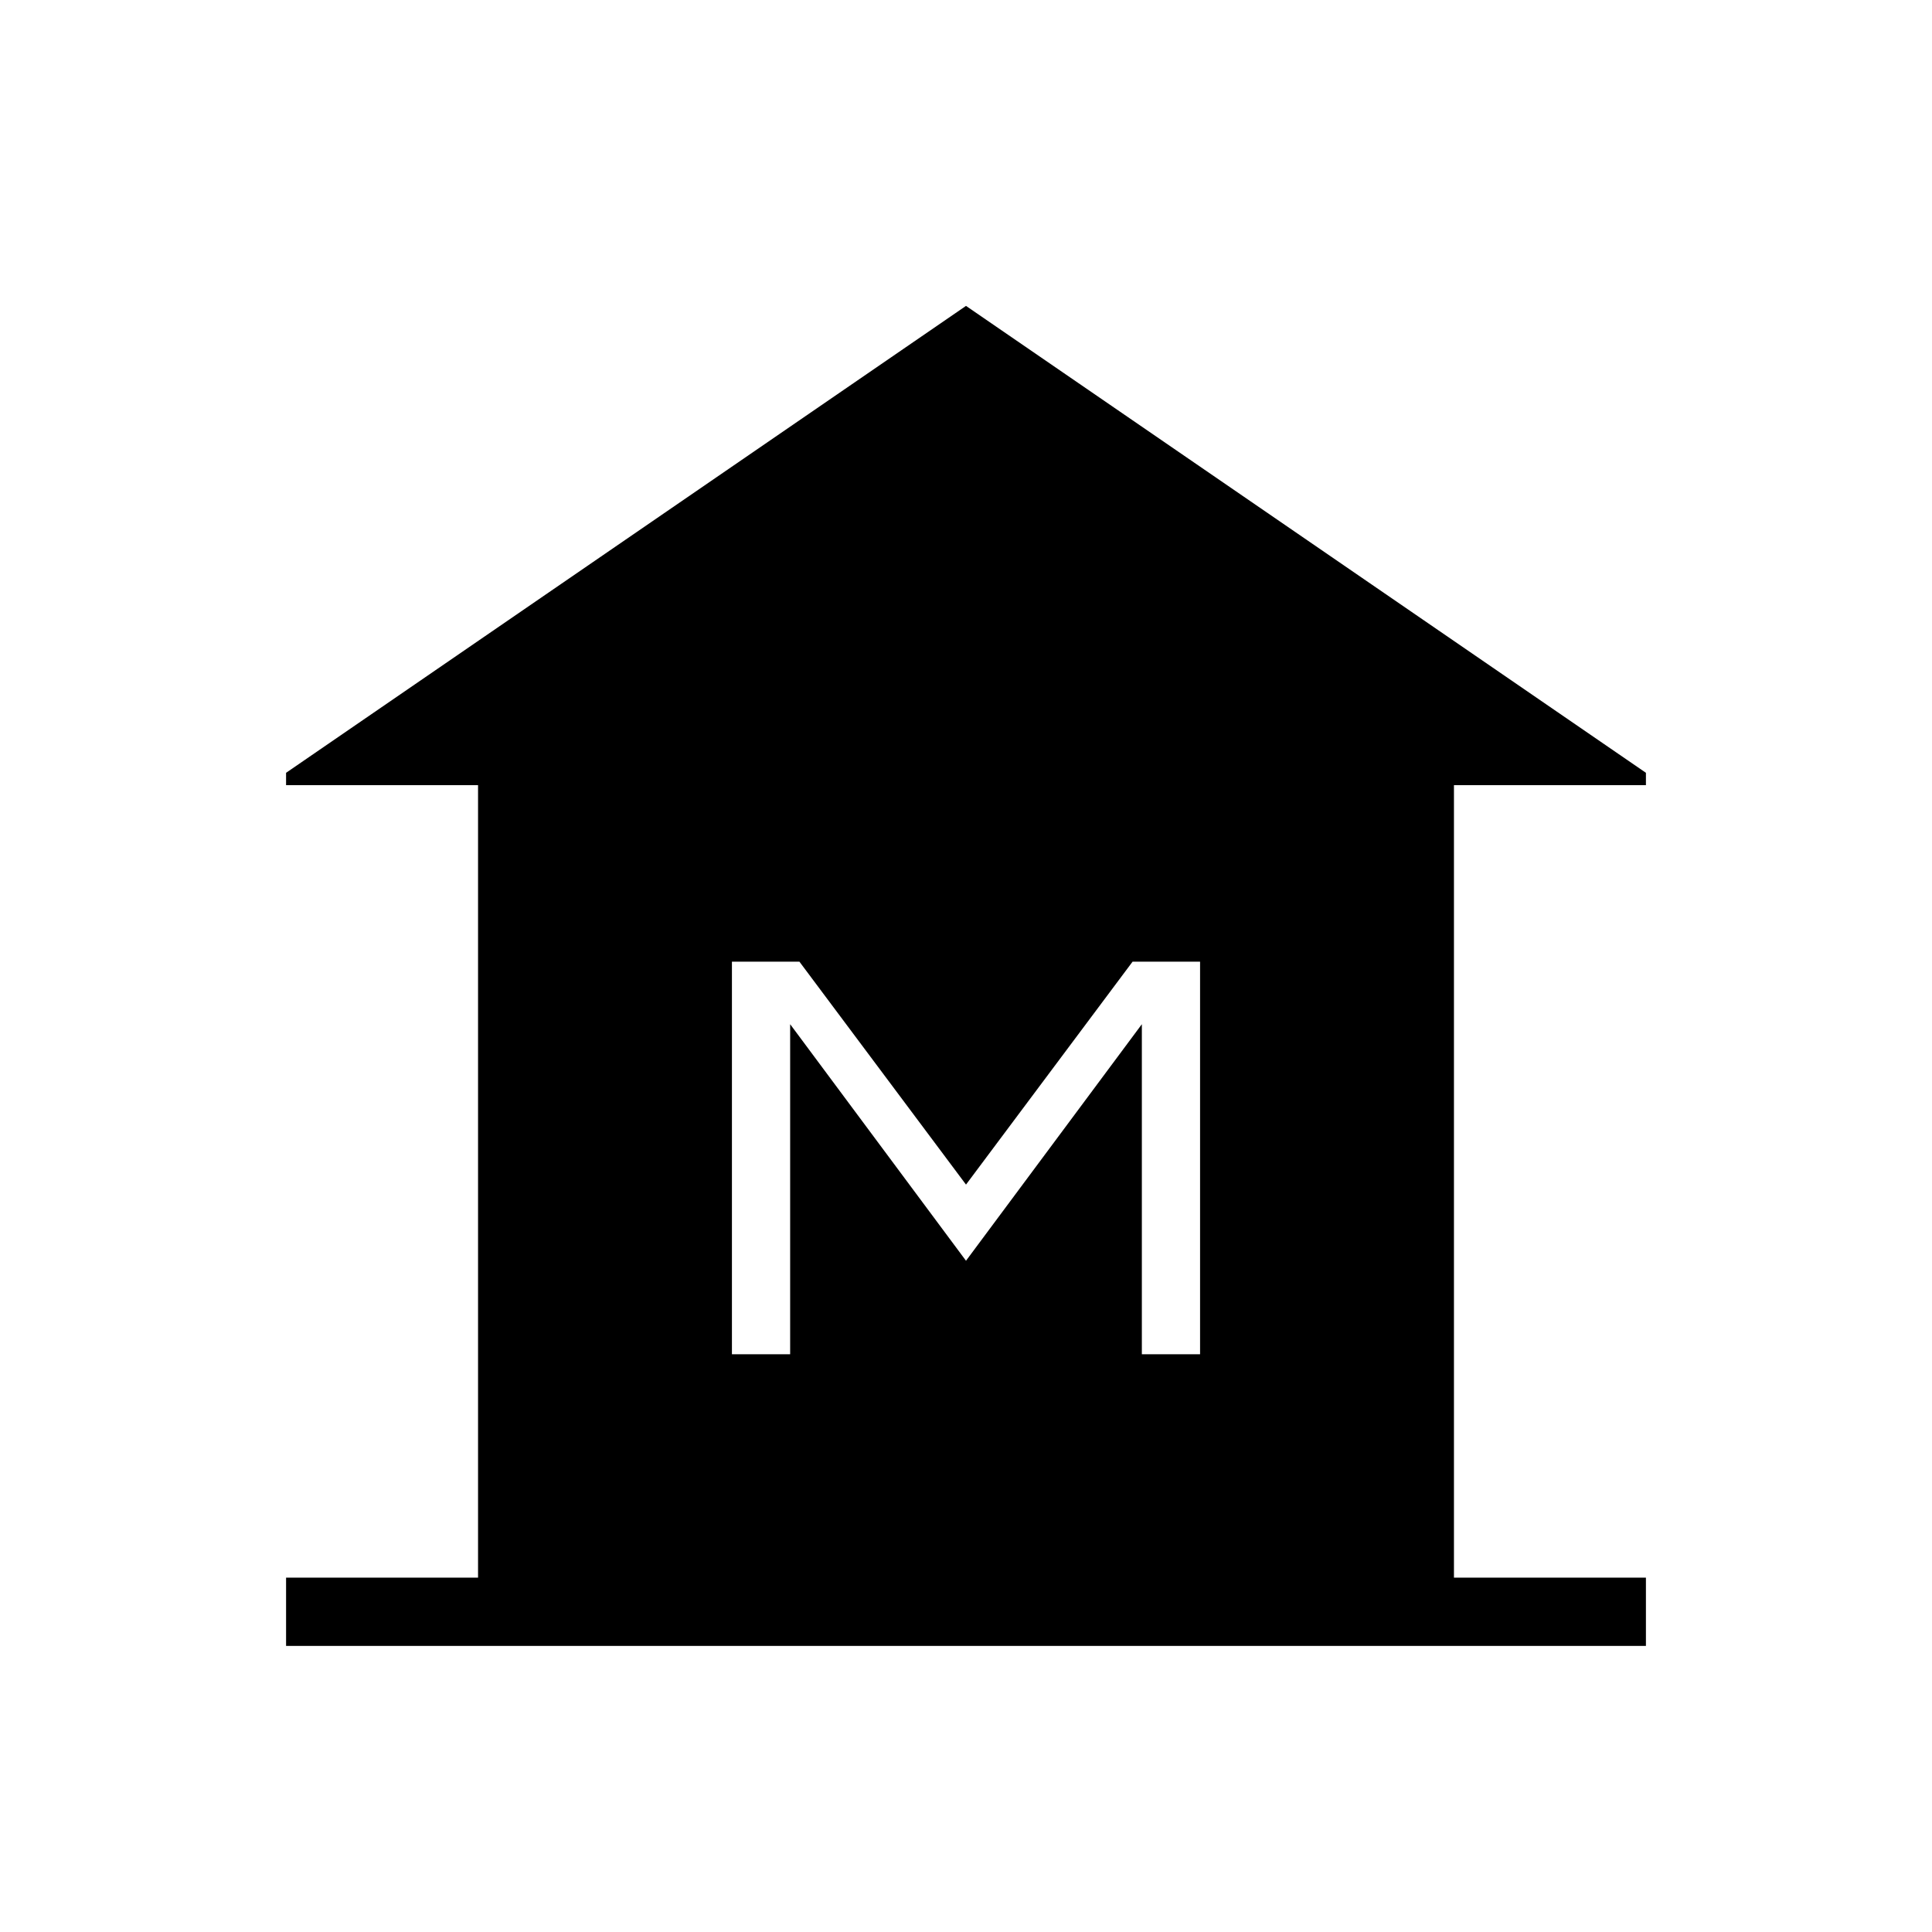 <svg xmlns="http://www.w3.org/2000/svg" height="20" viewBox="0 -960 960 960" width="20"><path d="M142.15-142.15v-33.93h95.39v-393.77h-95.39V-576L480-808l337.85 232v6.15h-95.39v393.77h95.39v33.93h-675.7Zm221.54-144.93h28.93v-164L480-333.54l87.38-117.54v164h28.93v-195.07h-33.54L480-371.38l-82.77-110.77h-33.54v195.07Z"/></svg>